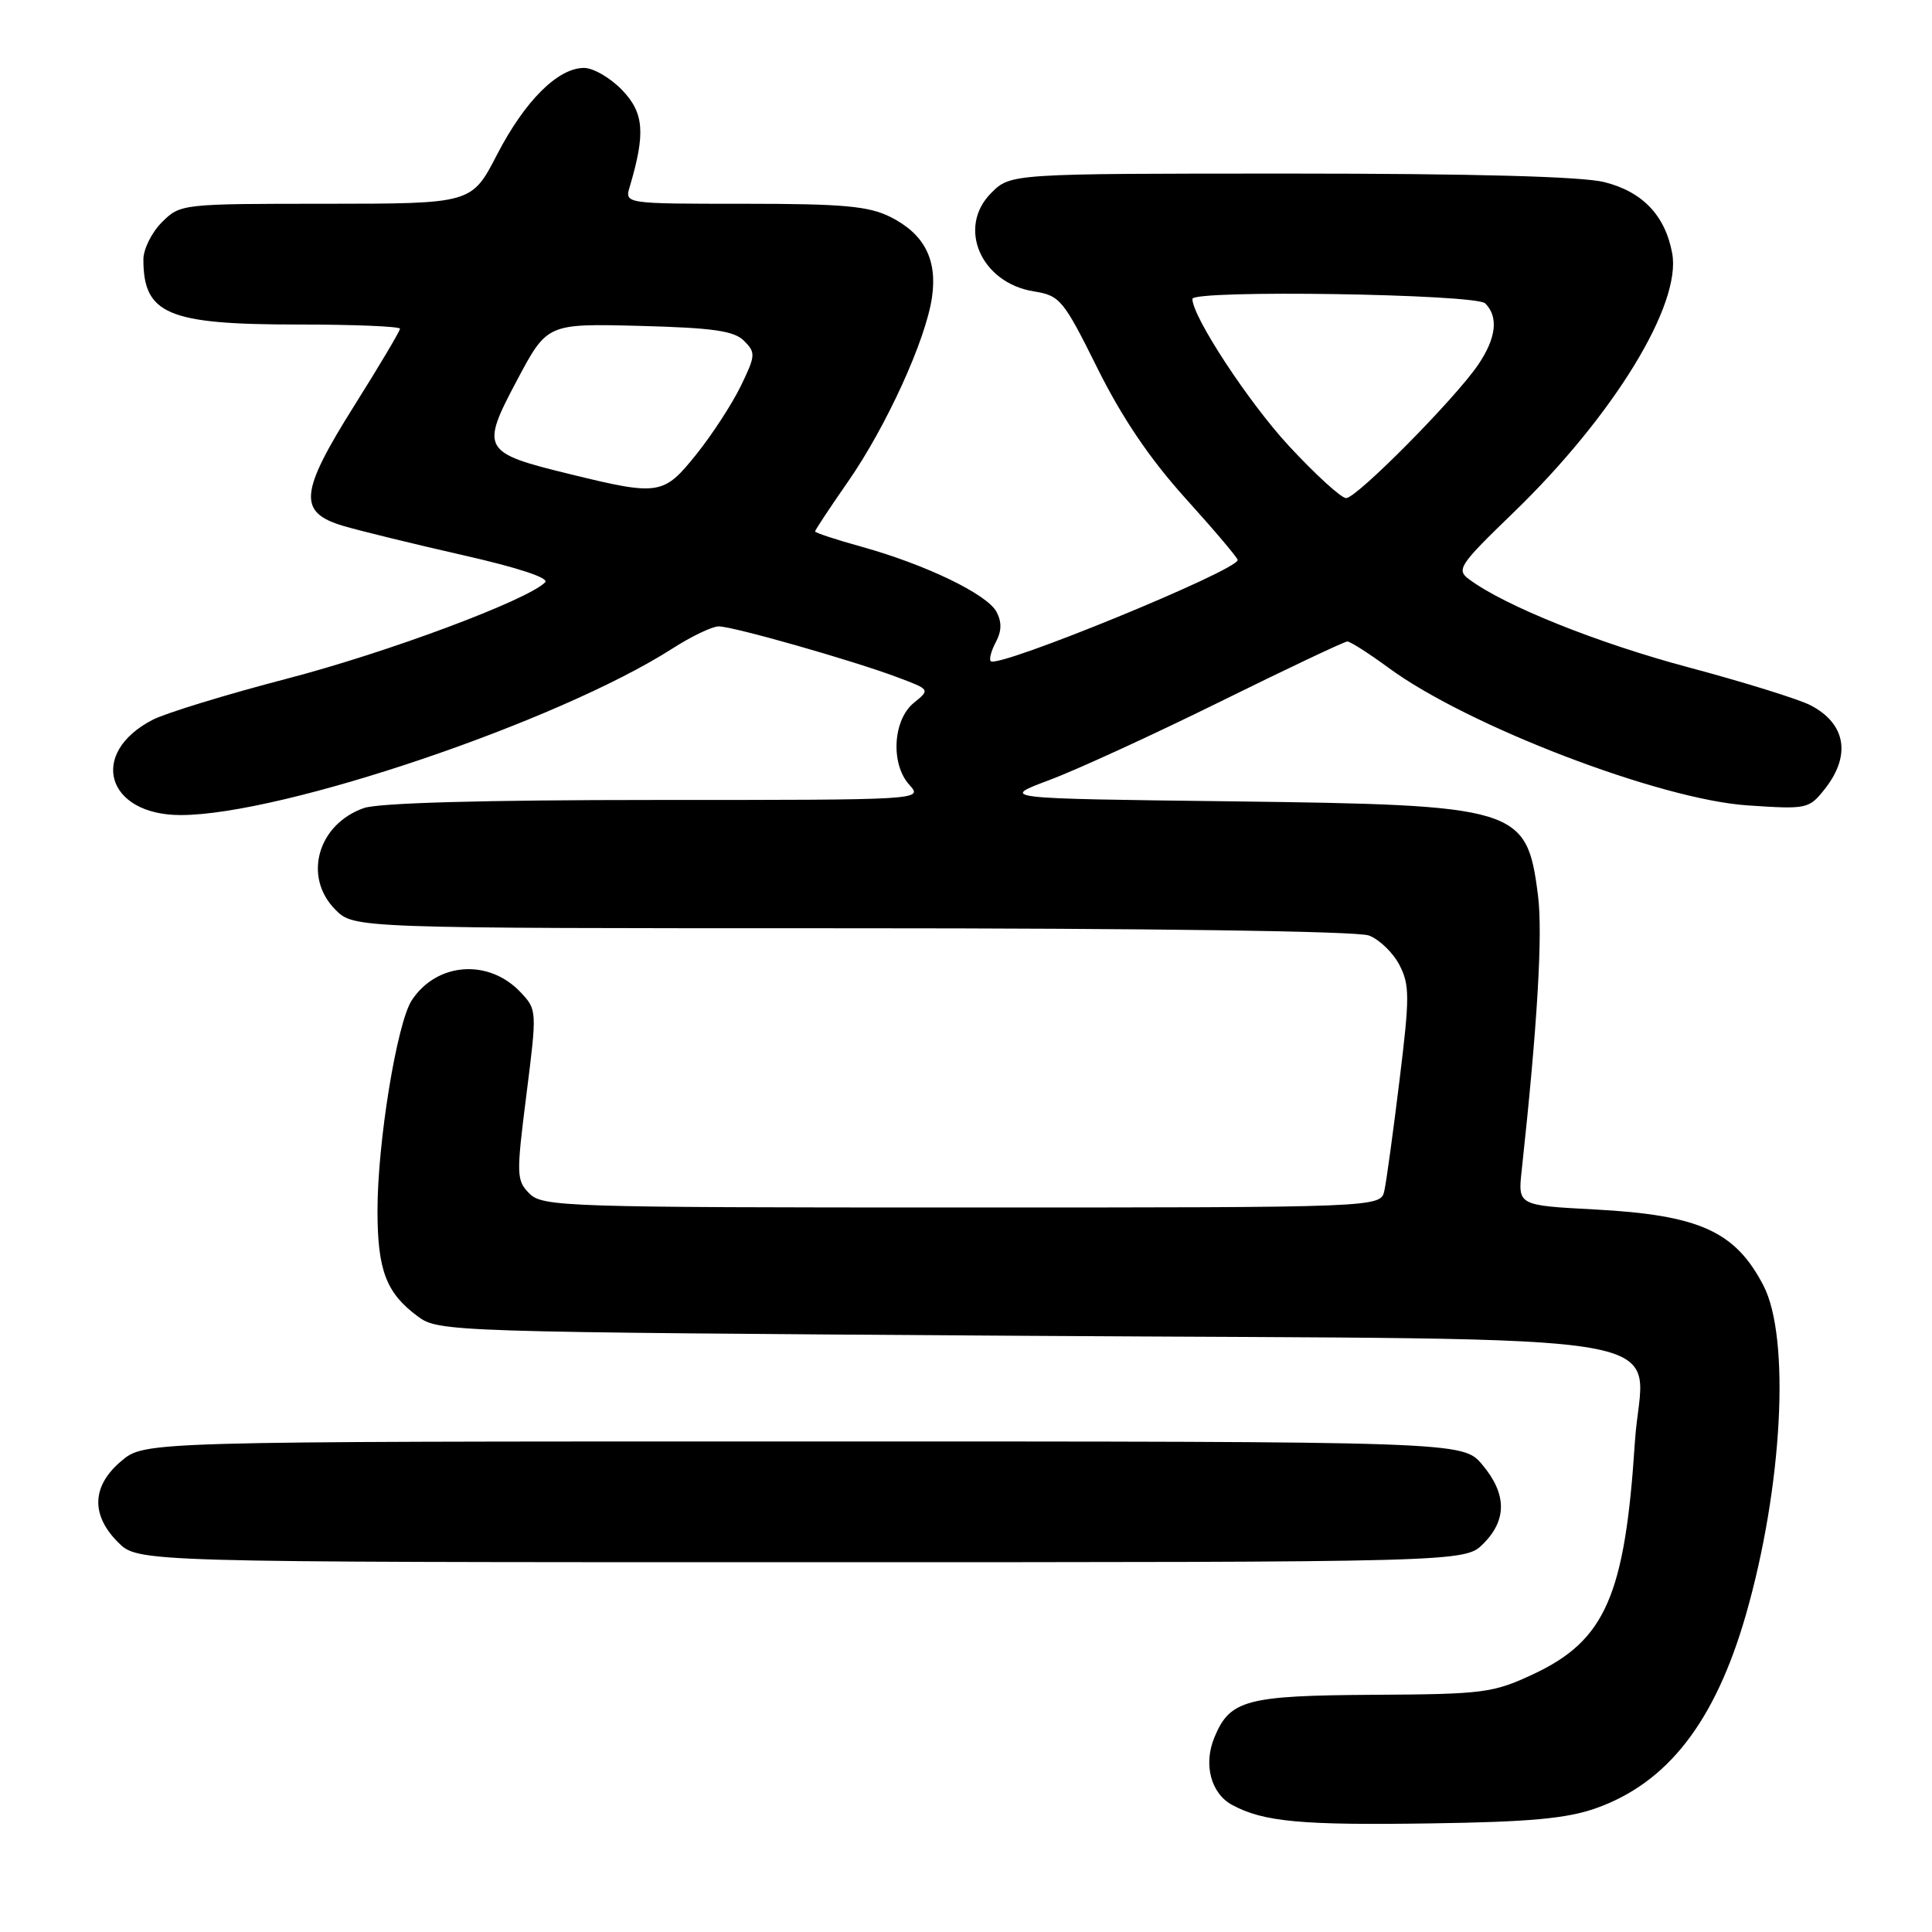 <?xml version="1.0" encoding="UTF-8" standalone="no"?>
<!DOCTYPE svg PUBLIC "-//W3C//DTD SVG 1.1//EN" "http://www.w3.org/Graphics/SVG/1.1/DTD/svg11.dtd" >
<svg xmlns="http://www.w3.org/2000/svg" xmlns:xlink="http://www.w3.org/1999/xlink" version="1.1" viewBox="0 0 256 256">
 <g >
 <path fill="currentColor"
d=" M 211.50 239.59 C 220.99 236.22 227.26 228.12 231.33 214.00 C 236.20 197.06 237.26 177.25 233.66 170.33 C 229.92 163.14 225.17 161.00 211.31 160.26 C 201.13 159.72 201.13 159.72 201.63 155.11 C 203.72 135.85 204.44 123.69 203.79 118.63 C 202.30 106.97 201.26 106.66 163.00 106.18 C 132.50 105.81 132.50 105.81 139.00 103.38 C 142.57 102.05 152.78 97.37 161.67 92.98 C 170.56 88.59 178.15 85.00 178.53 85.00 C 178.92 85.00 181.39 86.58 184.02 88.51 C 194.48 96.19 219.95 105.95 231.58 106.72 C 239.48 107.25 239.70 107.20 241.83 104.50 C 245.31 100.07 244.57 95.87 239.90 93.45 C 238.33 92.64 231.08 90.39 223.79 88.44 C 211.73 85.23 199.41 80.29 194.66 76.76 C 192.94 75.48 193.35 74.87 200.52 67.94 C 213.81 55.09 222.85 40.33 221.57 33.54 C 220.64 28.54 217.64 25.40 212.58 24.13 C 209.67 23.39 195.19 23.00 171.01 23.00 C 133.91 23.00 133.91 23.00 131.34 25.57 C 126.78 30.13 129.97 37.49 136.99 38.61 C 140.46 39.17 140.89 39.69 145.41 48.78 C 148.68 55.36 152.34 60.77 157.08 66.03 C 160.89 70.24 164.00 73.92 164.00 74.20 C 164.00 75.58 132.26 88.59 131.28 87.61 C 131.04 87.37 131.34 86.23 131.95 85.09 C 132.73 83.63 132.76 82.42 132.04 81.07 C 130.79 78.73 122.70 74.83 114.25 72.47 C 110.81 71.52 108.00 70.59 108.00 70.42 C 108.00 70.24 109.97 67.26 112.38 63.80 C 117.46 56.48 122.67 45.05 123.49 39.42 C 124.23 34.40 122.47 31.00 117.99 28.75 C 115.11 27.31 111.74 27.00 98.63 27.00 C 82.77 27.00 82.77 27.00 83.44 24.75 C 85.55 17.65 85.34 14.97 82.45 11.95 C 80.90 10.33 78.62 9.00 77.39 9.00 C 73.92 9.00 69.55 13.36 65.86 20.49 C 62.50 26.99 62.50 26.99 43.20 27.00 C 24.05 27.00 23.89 27.02 21.45 29.45 C 20.10 30.80 19.00 33.02 19.00 34.37 C 19.00 41.64 22.23 43.00 39.45 43.00 C 46.90 43.00 53.00 43.25 53.00 43.56 C 53.00 43.86 50.28 48.45 46.95 53.74 C 39.68 65.31 39.44 67.89 45.50 69.69 C 47.70 70.34 54.82 72.08 61.33 73.56 C 68.63 75.21 72.81 76.59 72.24 77.16 C 69.85 79.55 51.36 86.45 38.09 89.91 C 30.00 92.02 21.96 94.48 20.22 95.38 C 11.67 99.81 14.09 108.00 23.94 108.00 C 37.39 108.00 73.96 95.62 89.09 85.94 C 91.61 84.32 94.37 83.00 95.23 83.00 C 97.14 83.00 112.91 87.49 118.88 89.73 C 123.26 91.37 123.26 91.37 121.10 93.12 C 118.31 95.38 117.98 101.22 120.49 103.99 C 122.31 106.00 122.29 106.00 86.80 106.00 C 64.06 106.00 50.19 106.39 48.22 107.07 C 42.08 109.22 40.12 116.21 44.45 120.55 C 46.91 123.00 46.91 123.00 112.89 123.00 C 152.48 123.00 179.88 123.38 181.39 123.96 C 182.77 124.48 184.59 126.24 185.43 127.86 C 186.80 130.51 186.80 132.10 185.44 143.16 C 184.61 149.95 183.71 156.51 183.44 157.75 C 182.96 160.00 182.96 160.00 127.48 160.00 C 74.97 160.00 71.90 159.90 70.16 158.16 C 68.42 156.42 68.40 155.73 69.75 145.07 C 71.16 133.92 71.16 133.79 68.99 131.49 C 64.77 127.00 57.87 127.50 54.56 132.55 C 52.59 135.56 50.00 151.46 50.02 160.50 C 50.03 168.32 51.18 171.33 55.32 174.40 C 58.12 176.48 58.91 176.50 135.47 177.00 C 226.89 177.59 217.61 175.98 216.63 191.08 C 215.32 211.42 212.71 217.37 203.18 221.83 C 197.84 224.33 196.58 224.49 182.00 224.57 C 165.13 224.67 162.97 225.24 160.92 230.20 C 159.43 233.78 160.44 237.63 163.26 239.16 C 167.39 241.40 172.41 241.87 189.50 241.61 C 202.75 241.42 207.60 240.97 211.50 239.59 Z  M 196.55 204.55 C 199.70 201.39 199.66 197.94 196.41 194.08 C 193.82 191.00 193.82 191.00 106.49 191.00 C 19.15 191.00 19.15 191.00 16.08 193.59 C 12.16 196.88 12.01 200.73 15.64 204.36 C 18.27 207.00 18.27 207.00 106.18 207.00 C 194.09 207.00 194.09 207.00 196.55 204.55 Z  M 170.77 59.07 C 165.45 53.32 158.00 41.97 158.00 39.61 C 158.00 38.37 195.55 38.95 196.80 40.20 C 198.59 41.99 198.26 44.81 195.85 48.35 C 192.76 52.88 179.77 66.00 178.37 66.00 C 177.72 66.00 174.30 62.88 170.77 59.07 Z  M 75.50 62.82 C 63.89 59.99 63.64 59.54 68.50 50.40 C 72.50 42.87 72.50 42.87 84.72 43.18 C 94.49 43.44 97.27 43.83 98.60 45.17 C 100.15 46.72 100.12 47.12 98.15 51.17 C 96.99 53.55 94.34 57.62 92.27 60.20 C 87.92 65.62 87.34 65.72 75.50 62.82 Z "/>
</g>
</svg>